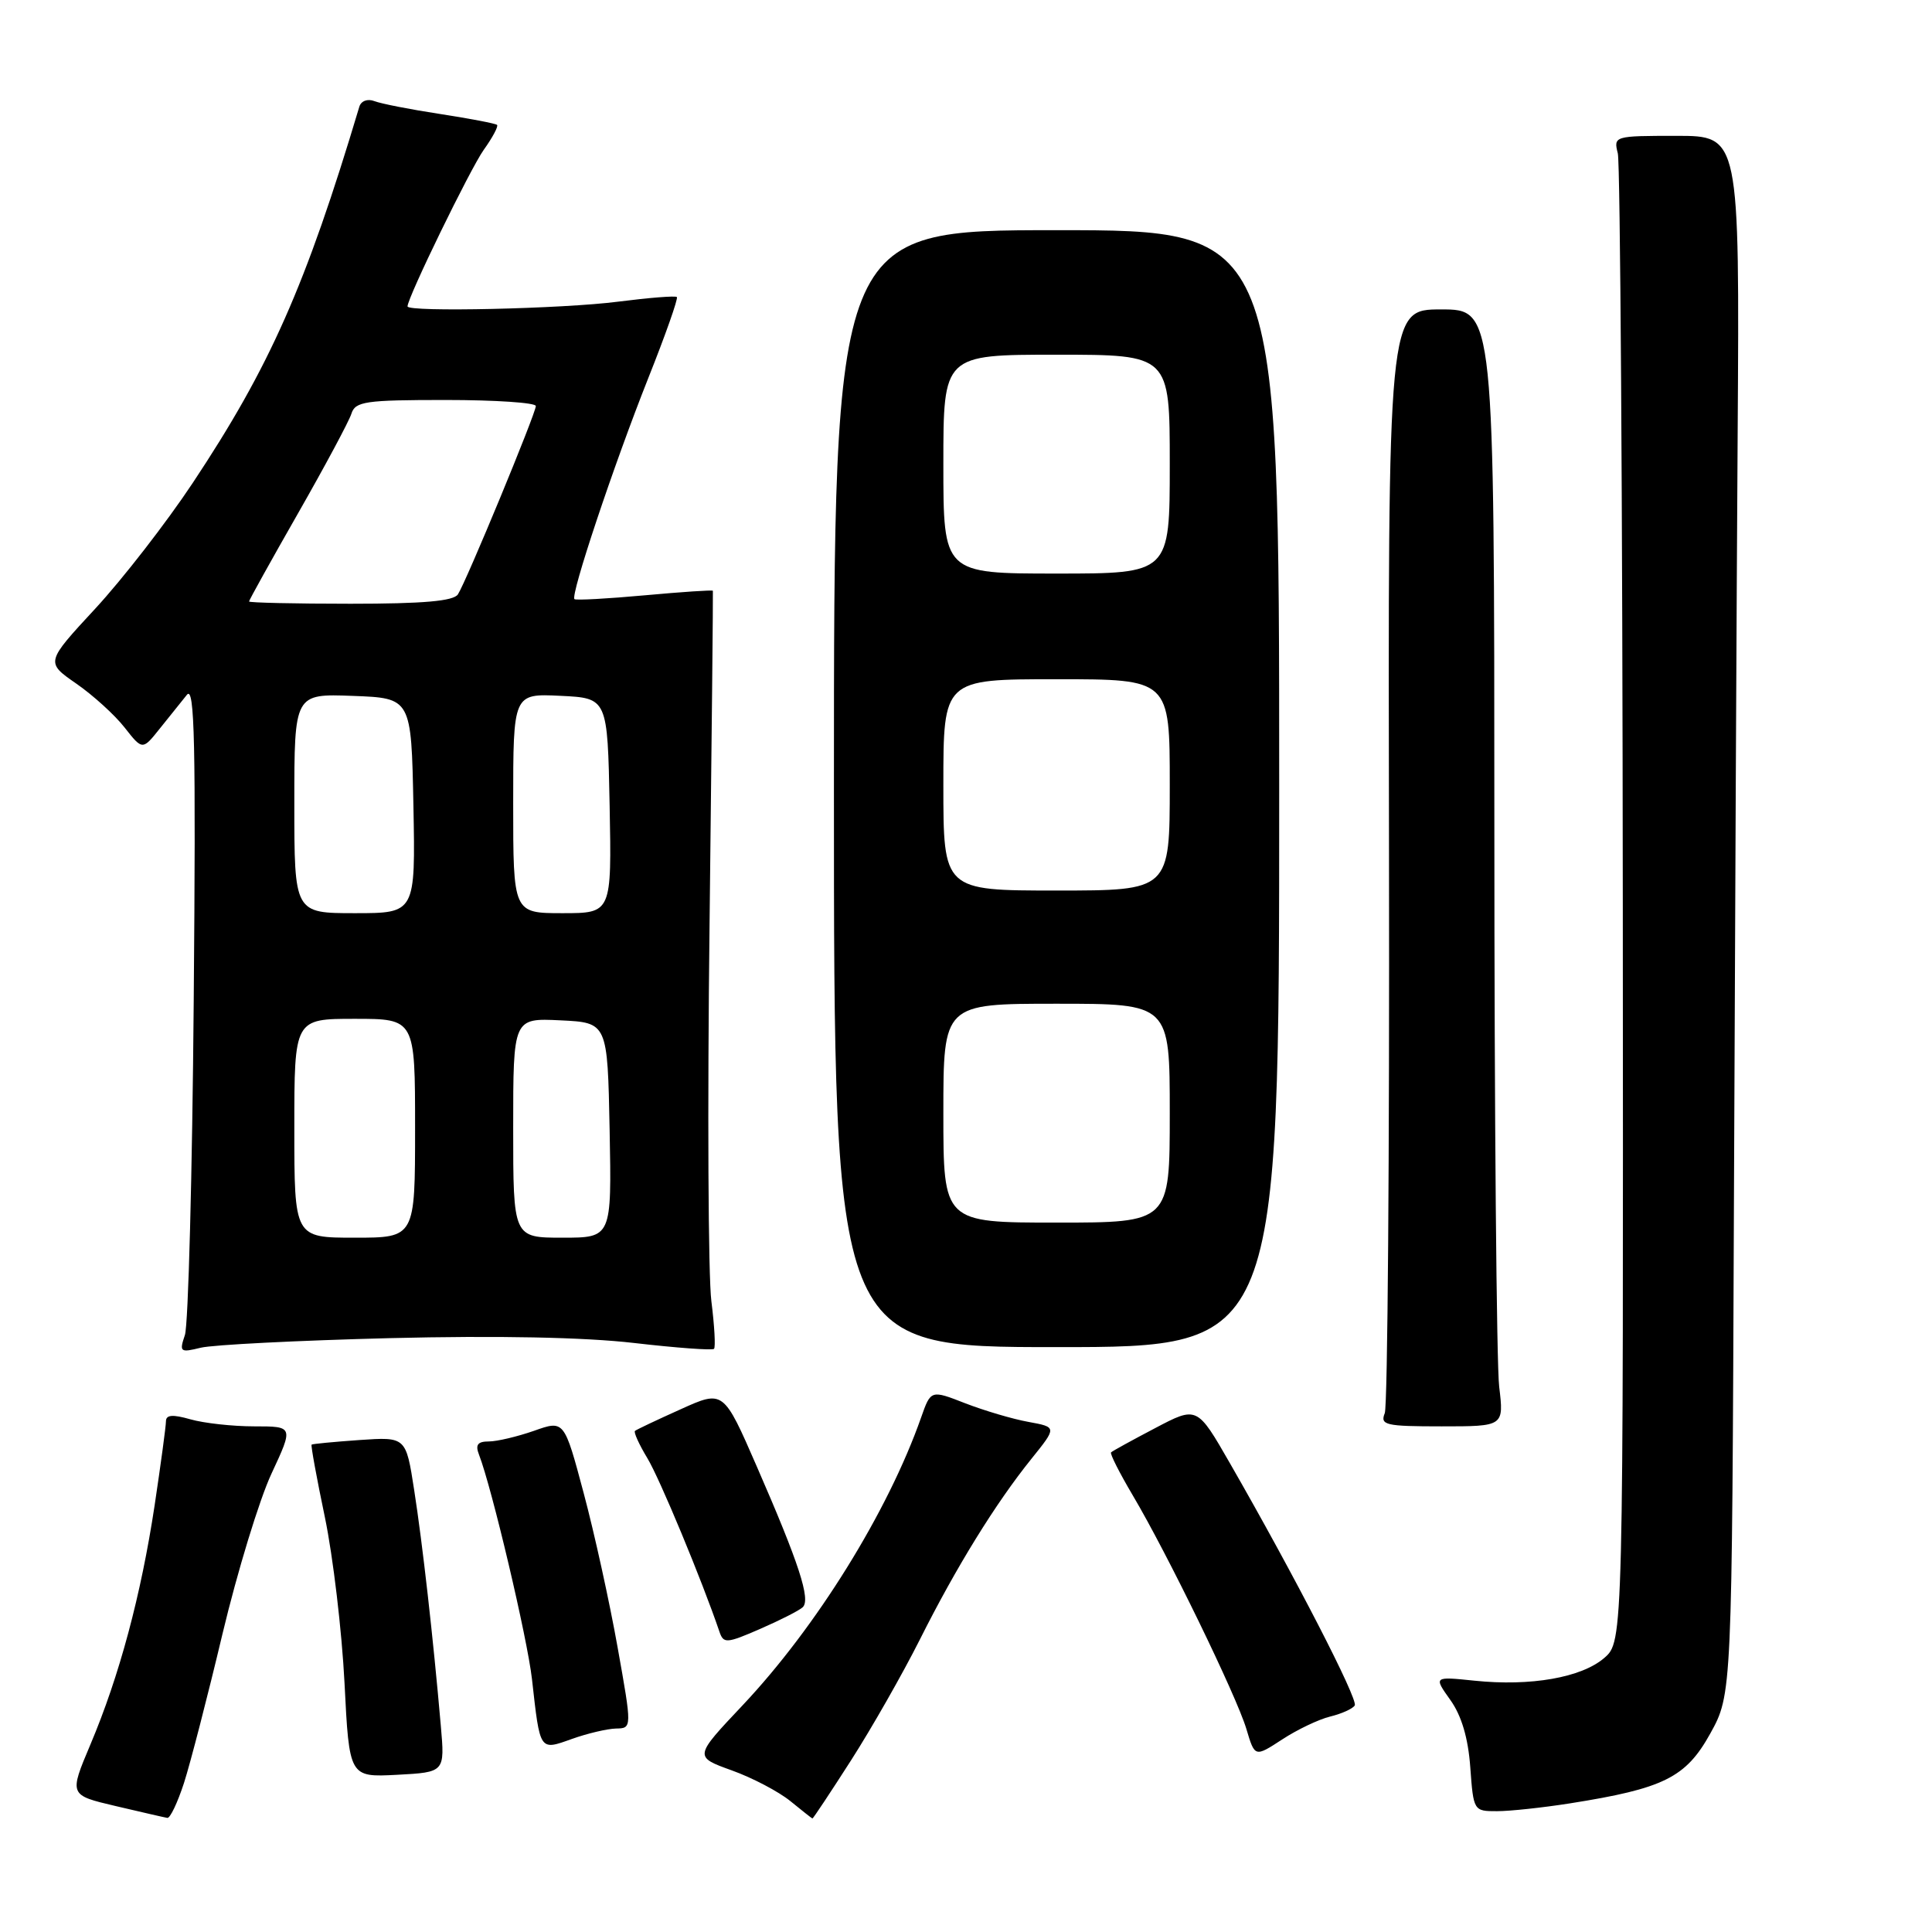<?xml version="1.0" encoding="UTF-8" standalone="no"?>
<!DOCTYPE svg PUBLIC "-//W3C//DTD SVG 1.1//EN" "http://www.w3.org/Graphics/SVG/1.1/DTD/svg11.dtd" >
<svg xmlns="http://www.w3.org/2000/svg" xmlns:xlink="http://www.w3.org/1999/xlink" version="1.1" viewBox="0 0 256 256">
 <g >
 <path fill="currentColor"
d=" M 24.38 236.25 C 25.22 233.64 27.52 224.75 29.48 216.50 C 31.45 208.25 34.37 198.69 35.98 195.25 C 38.89 189.00 38.89 189.00 33.69 189.00 C 30.83 189.00 27.03 188.58 25.24 188.07 C 22.89 187.40 22.00 187.46 21.99 188.32 C 21.99 188.97 21.31 193.98 20.49 199.46 C 18.69 211.36 15.82 222.08 11.97 231.18 C 9.15 237.86 9.15 237.86 15.32 239.31 C 18.72 240.11 21.80 240.82 22.17 240.88 C 22.54 240.95 23.53 238.86 24.38 236.25 Z  M 112.77 233.25 C 115.50 228.99 119.60 221.79 121.88 217.26 C 126.71 207.63 131.92 199.20 136.67 193.30 C 140.05 189.10 140.05 189.10 136.28 188.41 C 134.20 188.04 130.44 186.92 127.92 185.95 C 123.34 184.16 123.34 184.16 122.05 187.83 C 117.66 200.31 108.18 215.59 98.39 225.97 C 91.96 232.78 91.96 232.78 96.95 234.58 C 99.69 235.56 103.18 237.40 104.72 238.65 C 106.25 239.90 107.57 240.94 107.65 240.96 C 107.74 240.98 110.04 237.51 112.77 233.25 Z  M 208.00 238.96 C 220.46 236.99 223.38 235.54 226.61 229.72 C 229.50 224.50 229.50 224.50 229.75 160.50 C 229.89 125.30 230.11 78.84 230.25 57.25 C 230.50 18.00 230.50 18.00 222.14 18.00 C 213.89 18.00 213.79 18.03 214.37 20.33 C 214.69 21.62 214.99 66.50 215.03 120.08 C 215.10 217.50 215.10 217.50 212.57 219.69 C 209.55 222.29 202.83 223.47 195.38 222.70 C 189.96 222.14 189.96 222.14 192.18 225.26 C 193.66 227.33 194.54 230.30 194.82 234.18 C 195.24 239.95 195.27 240.00 198.37 239.99 C 200.09 239.99 204.43 239.52 208.00 238.96 Z  M 58.41 228.67 C 57.40 217.02 55.98 204.49 54.88 197.44 C 53.79 190.39 53.79 190.39 47.64 190.81 C 44.26 191.05 41.40 191.32 41.29 191.42 C 41.17 191.51 41.96 195.85 43.05 201.05 C 44.13 206.25 45.30 216.12 45.65 223.00 C 46.28 235.50 46.28 235.50 52.62 235.17 C 58.95 234.83 58.95 234.83 58.41 228.67 Z  M 176.26 227.45 C 177.78 227.08 179.24 226.42 179.51 225.98 C 179.99 225.20 171.57 208.85 162.98 193.90 C 158.62 186.31 158.62 186.31 153.07 189.23 C 150.02 190.83 147.38 192.28 147.22 192.45 C 147.05 192.62 148.34 195.17 150.09 198.13 C 154.67 205.85 163.83 224.69 165.15 229.09 C 166.27 232.85 166.27 232.85 169.89 230.49 C 171.87 229.19 174.74 227.82 176.26 227.45 Z  M 81.62 229.04 C 83.75 229.00 83.75 229.00 81.83 218.25 C 80.78 212.34 78.76 203.15 77.34 197.84 C 74.76 188.17 74.76 188.17 70.76 189.59 C 68.55 190.36 65.86 191.00 64.77 191.00 C 63.29 191.00 62.96 191.44 63.47 192.75 C 65.17 197.12 69.88 217.09 70.49 222.50 C 71.57 232.12 71.46 231.96 75.78 230.42 C 77.82 229.69 80.46 229.07 81.62 229.04 Z  M 106.36 212.97 C 107.45 211.97 105.88 207.15 100.29 194.34 C 95.86 184.17 95.86 184.17 90.18 186.74 C 87.06 188.14 84.34 189.43 84.14 189.60 C 83.94 189.76 84.67 191.38 85.77 193.20 C 87.42 195.92 93.01 209.39 95.33 216.21 C 95.87 217.80 96.26 217.78 100.70 215.85 C 103.34 214.70 105.89 213.41 106.36 212.97 Z  M 198.65 183.75 C 198.30 180.86 198.01 147.56 198.01 109.75 C 198.00 41.00 198.00 41.00 190.95 41.00 C 183.91 41.00 183.91 41.00 184.05 113.25 C 184.12 152.99 183.87 186.29 183.49 187.25 C 182.85 188.83 183.58 189.00 191.03 189.00 C 199.28 189.00 199.28 189.00 198.65 183.75 Z  M 51.65 177.31 C 65.90 176.96 77.43 177.19 84.00 177.95 C 89.61 178.60 94.38 178.95 94.61 178.73 C 94.83 178.50 94.67 175.66 94.26 172.41 C 93.84 169.16 93.73 146.70 94.02 122.50 C 94.30 98.30 94.50 78.40 94.46 78.28 C 94.42 78.16 90.37 78.43 85.45 78.88 C 80.53 79.33 76.33 79.56 76.12 79.39 C 75.55 78.92 81.28 61.74 85.90 50.10 C 88.18 44.38 89.88 39.55 89.69 39.36 C 89.50 39.17 86.00 39.45 81.92 39.97 C 74.63 40.92 54.00 41.38 54.00 40.60 C 54.00 39.43 62.30 22.39 64.10 19.85 C 65.27 18.22 66.06 16.73 65.86 16.55 C 65.66 16.36 62.28 15.72 58.35 15.11 C 54.41 14.51 50.48 13.74 49.61 13.40 C 48.70 13.05 47.84 13.37 47.61 14.15 C 40.51 37.87 35.75 48.62 25.52 64.02 C 22.04 69.26 16.23 76.75 12.62 80.65 C 6.04 87.76 6.04 87.76 10.09 90.57 C 12.32 92.11 15.21 94.74 16.51 96.40 C 18.88 99.42 18.88 99.42 21.19 96.52 C 22.46 94.93 24.07 92.92 24.77 92.06 C 25.79 90.80 25.96 98.51 25.67 132.50 C 25.48 155.60 24.95 175.58 24.50 176.90 C 23.74 179.15 23.87 179.25 26.60 178.58 C 28.19 178.19 39.47 177.62 51.65 177.31 Z  M 169.50 104.50 C 169.50 30.50 169.50 30.50 140.00 30.50 C 110.50 30.50 110.50 30.50 110.50 104.50 C 110.50 178.50 110.50 178.50 140.00 178.50 C 169.50 178.50 169.50 178.50 169.50 104.50 Z  M 39.00 149.50 C 39.00 135.00 39.00 135.00 47.00 135.00 C 55.00 135.00 55.00 135.00 55.00 149.50 C 55.00 164.00 55.00 164.00 47.00 164.00 C 39.00 164.00 39.00 164.00 39.00 149.50 Z  M 68.00 149.45 C 68.00 134.90 68.00 134.90 74.25 135.20 C 80.50 135.50 80.50 135.50 80.78 149.75 C 81.05 164.00 81.05 164.00 74.53 164.00 C 68.00 164.00 68.00 164.00 68.00 149.45 Z  M 39.00 106.46 C 39.00 91.92 39.00 91.92 46.75 92.21 C 54.50 92.50 54.50 92.50 54.78 106.75 C 55.05 121.00 55.05 121.00 47.03 121.00 C 39.00 121.00 39.00 121.00 39.00 106.46 Z  M 68.00 106.45 C 68.00 91.90 68.00 91.90 74.25 92.20 C 80.50 92.50 80.50 92.50 80.78 106.75 C 81.05 121.00 81.05 121.00 74.53 121.00 C 68.00 121.00 68.00 121.00 68.00 106.45 Z  M 33.00 79.70 C 33.00 79.53 35.92 74.27 39.49 68.02 C 43.06 61.77 46.24 55.83 46.56 54.83 C 47.07 53.19 48.39 53.00 59.07 53.00 C 65.63 53.00 71.00 53.36 71.00 53.80 C 71.00 54.77 61.81 76.99 60.68 78.75 C 60.11 79.65 56.10 80.00 46.44 80.00 C 39.05 80.00 33.00 79.86 33.00 79.70 Z  M 125.00 147.50 C 125.00 133.00 125.00 133.00 140.00 133.00 C 155.00 133.00 155.00 133.00 155.00 147.50 C 155.00 162.00 155.00 162.00 140.00 162.00 C 125.00 162.00 125.00 162.00 125.00 147.50 Z  M 125.00 104.00 C 125.00 90.00 125.00 90.00 140.00 90.00 C 155.00 90.00 155.00 90.00 155.00 104.00 C 155.00 118.00 155.00 118.00 140.00 118.00 C 125.00 118.00 125.00 118.00 125.00 104.00 Z  M 125.00 61.50 C 125.00 47.00 125.00 47.00 140.00 47.00 C 155.00 47.00 155.00 47.00 155.00 61.50 C 155.00 76.00 155.00 76.00 140.00 76.00 C 125.00 76.00 125.00 76.00 125.00 61.50 Z "/>
</g>
</svg>